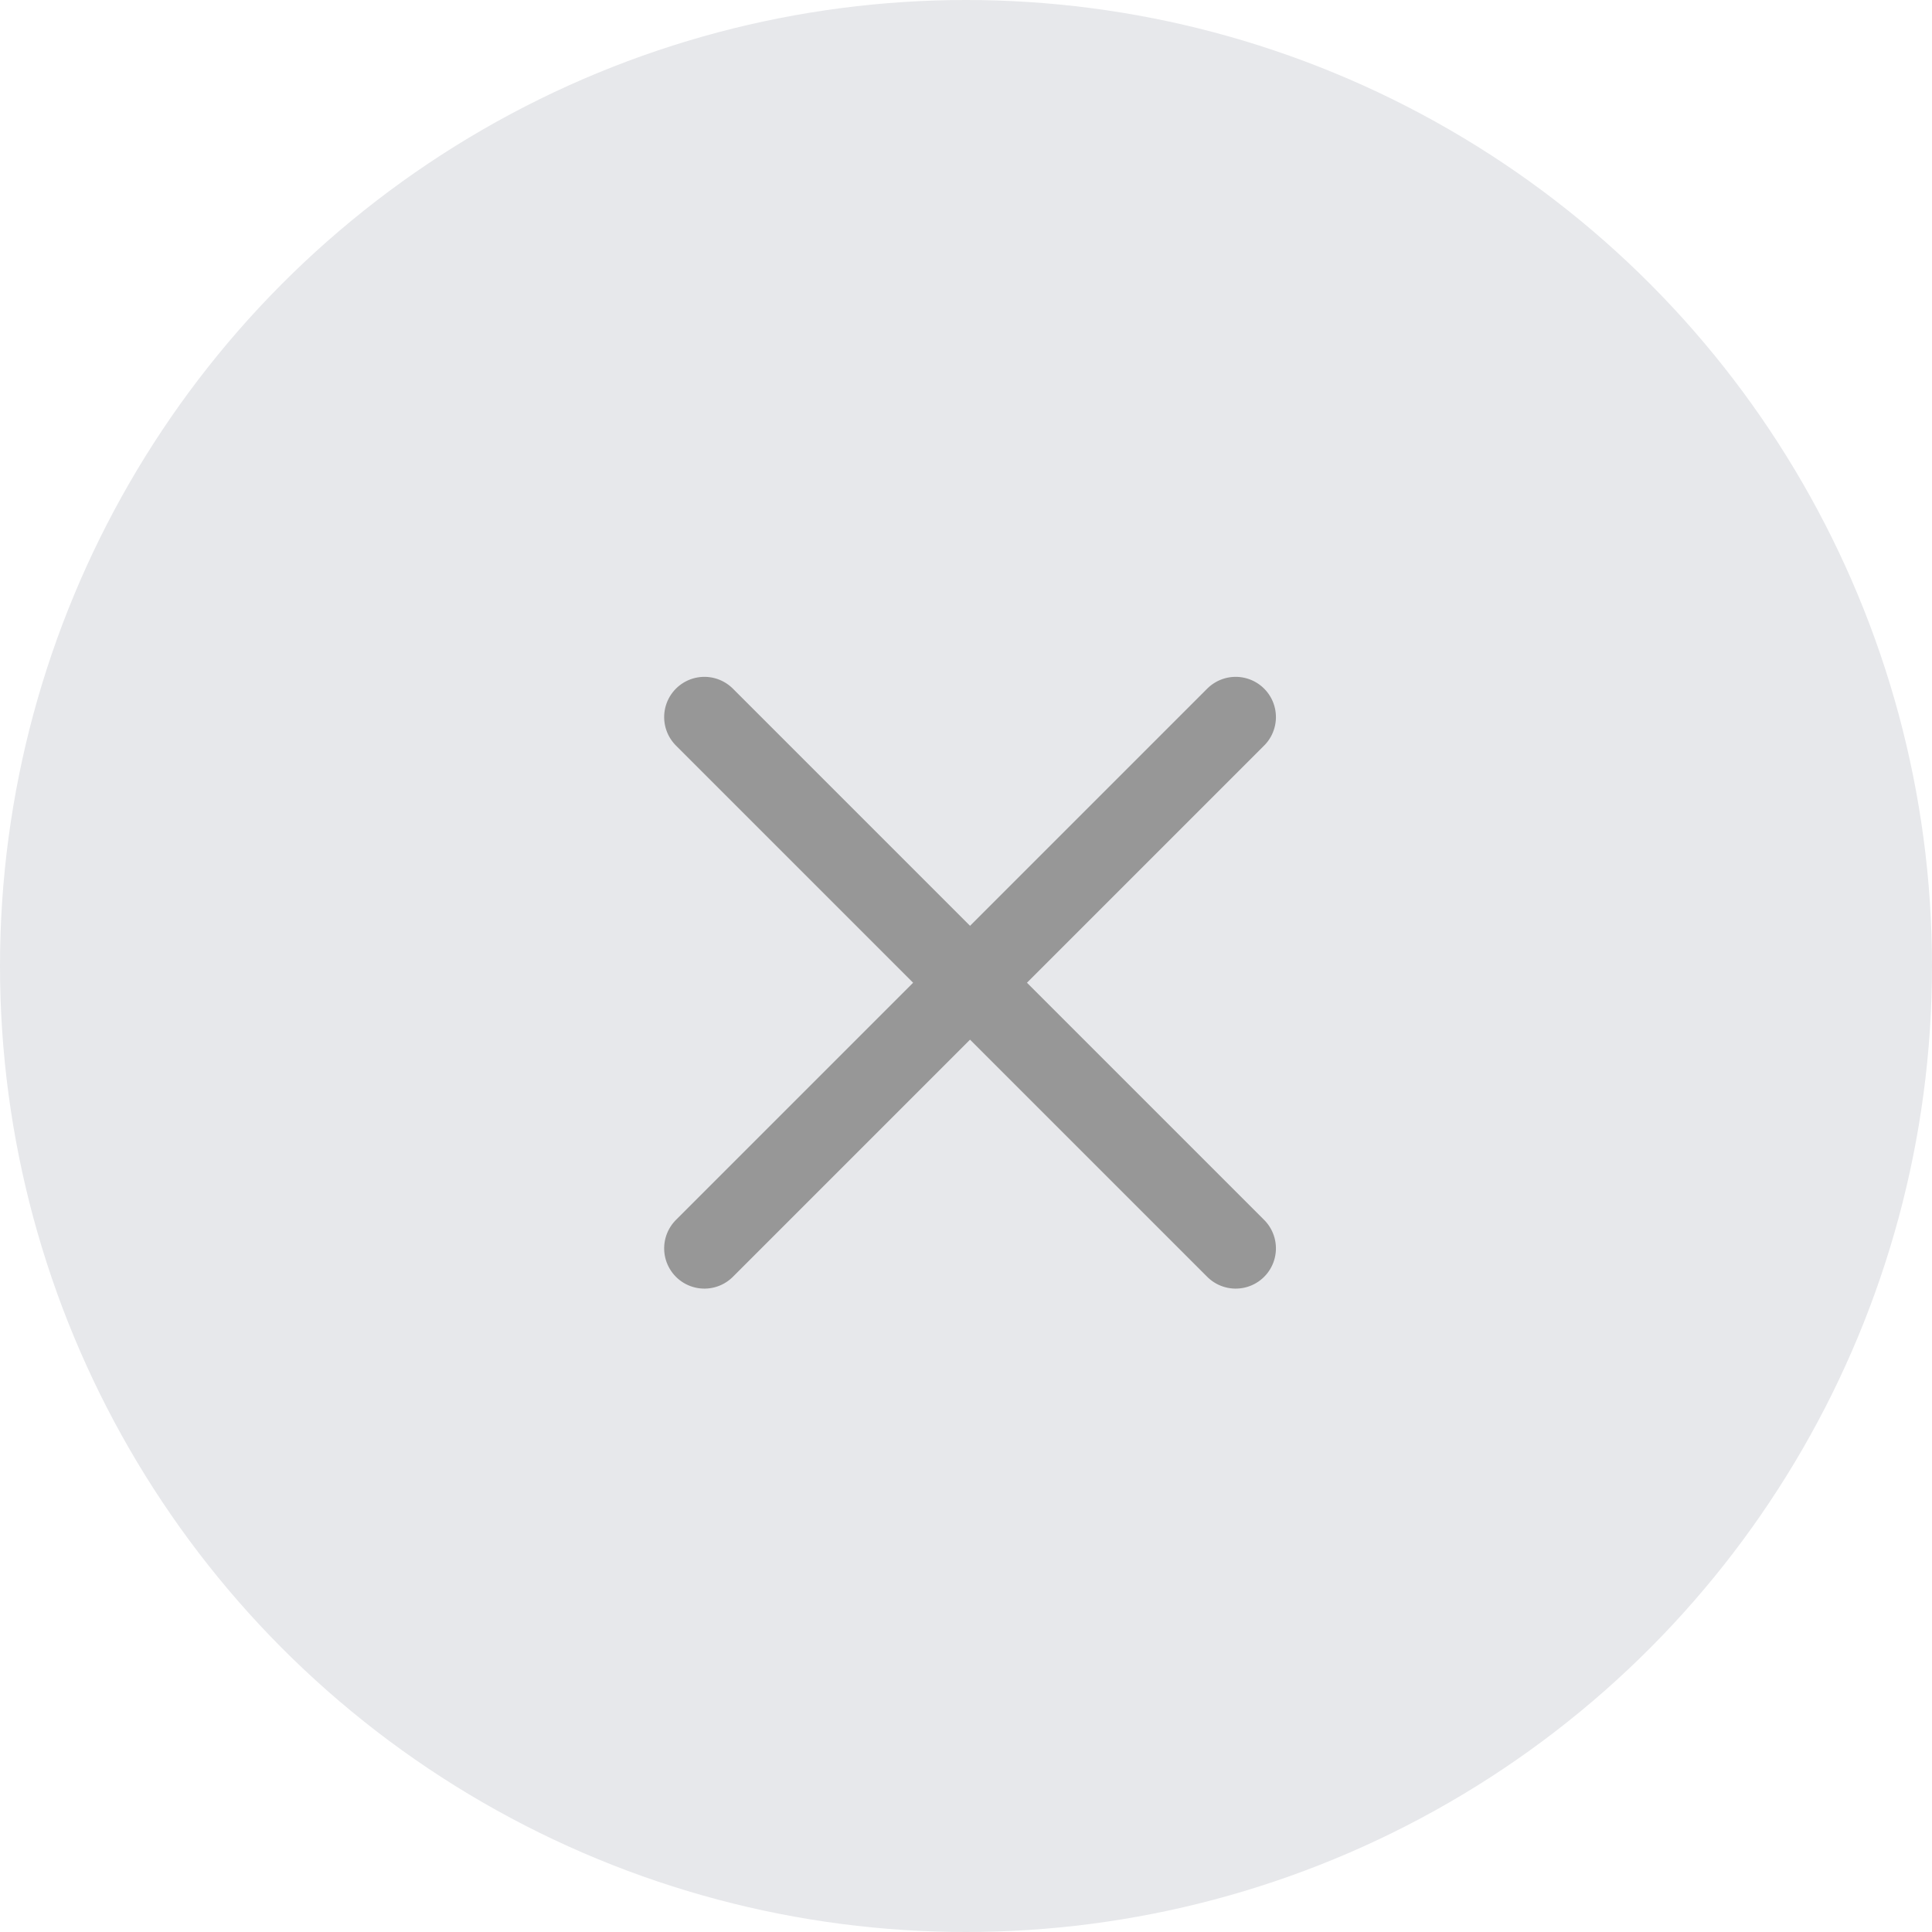 <?xml version="1.0" encoding="UTF-8"?>
<svg width="36px" height="36px" viewBox="0 0 36 36" version="1.1" xmlns="http://www.w3.org/2000/svg" xmlns:xlink="http://www.w3.org/1999/xlink">
    <!-- Generator: Sketch 59.1 (86144) - https://sketch.com -->
    <g id="页面1" stroke="none" stroke-width="1" fill="none" fill-rule="evenodd">
        <g id="通知icon" transform="translate(-772, -743)">
            <g id="cancel_distribution" transform="translate(772, 743)">
                <g id="编组-2复制-29" fill="#E7E8EB">
                    <circle id="椭圆形" cx="18" cy="18" r="18"></circle>
                </g>
                <g id="编组-9复制" transform="translate(18.134, 18.253) rotate(-315) translate(-18.134, -18.253) translate(11.134, 10.753)" stroke="#979797" stroke-linecap="round" stroke-linejoin="round" stroke-width="1.5">
                    <line x1="-1.94289029e-16" y1="7.583" x2="14" y2="7.583" id="直线-12"></line>
                    <line x1="-1.44418765e-12" y1="7.583" x2="14" y2="7.583" id="直线-12复制" transform="translate(7, 7.583) rotate(-270) translate(-7, -7.583) "></line>
                </g>
            </g>
        </g>
    </g>
</svg>